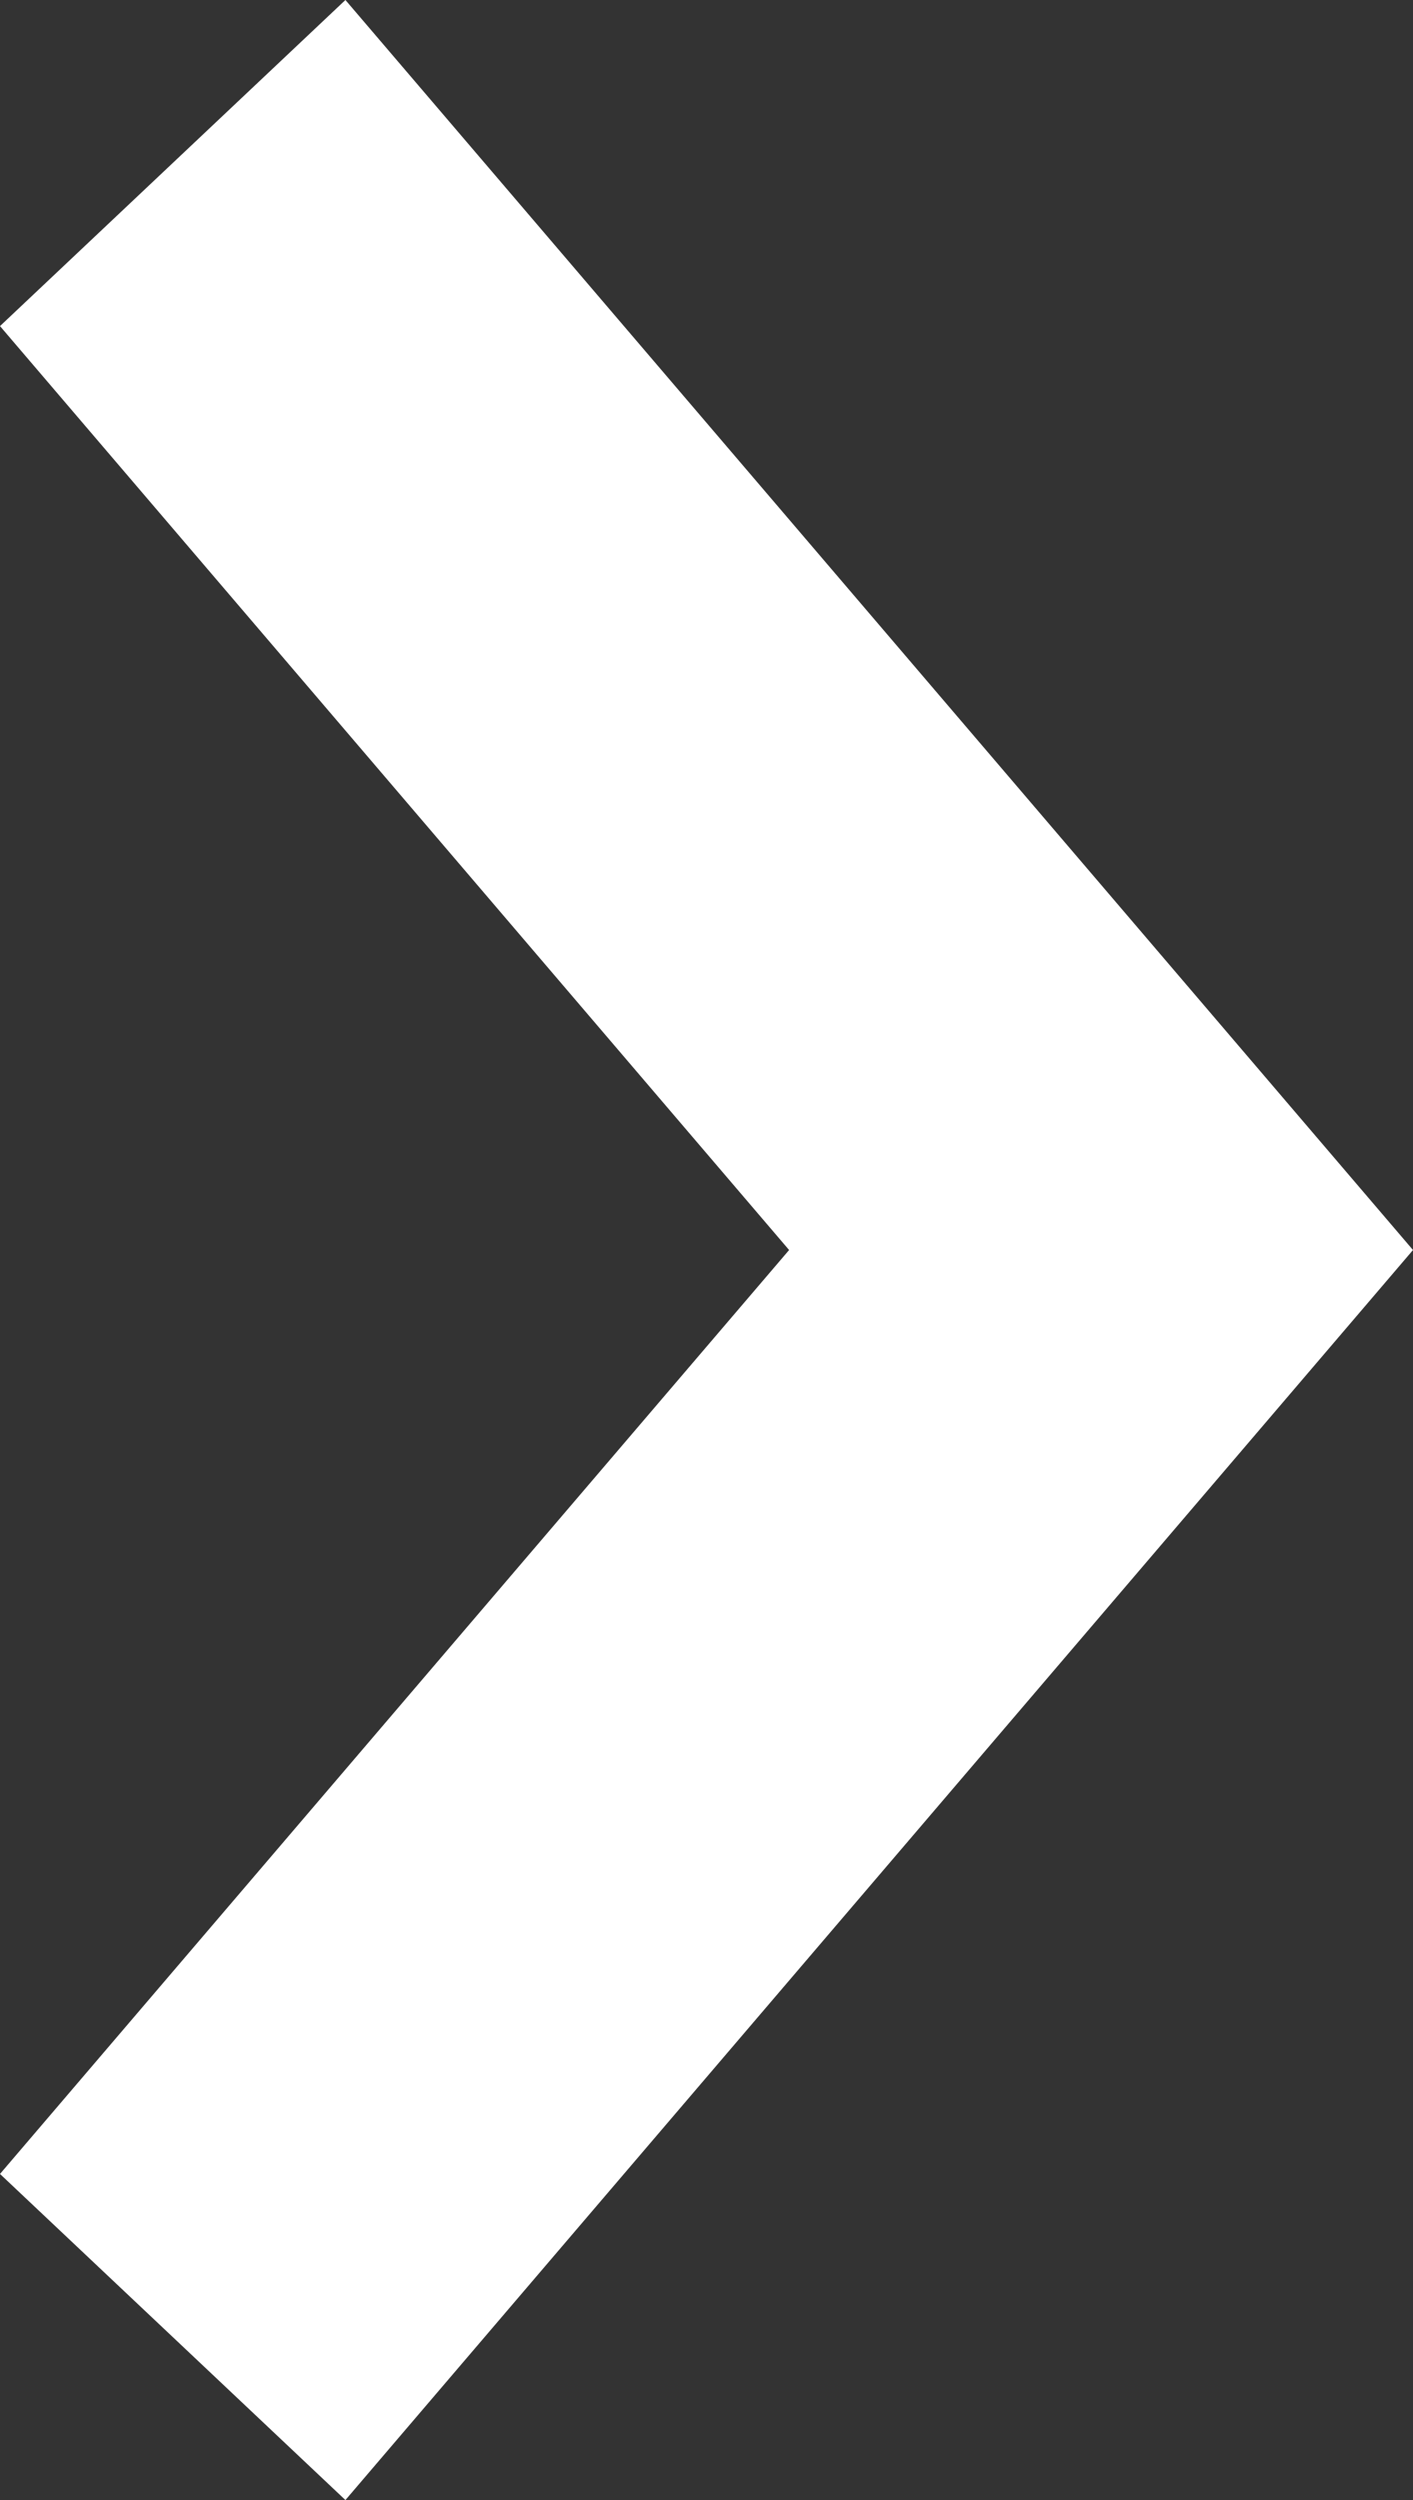 <svg width="13" height="23" viewBox="0 0 13 23" fill="none" xmlns="http://www.w3.org/2000/svg">
<rect x="0" y="0" width="13" height="23" fill="#333333" stroke="none"/>
<path fill-rule="evenodd" clip-rule="evenodd" d="M13 11.5L3.178 23L-8.74237e-07 20L7.26 11.5L-1.31125e-07 3L3.178 -4.29352e-07L13 11.5Z" fill="white"/>
</svg>
